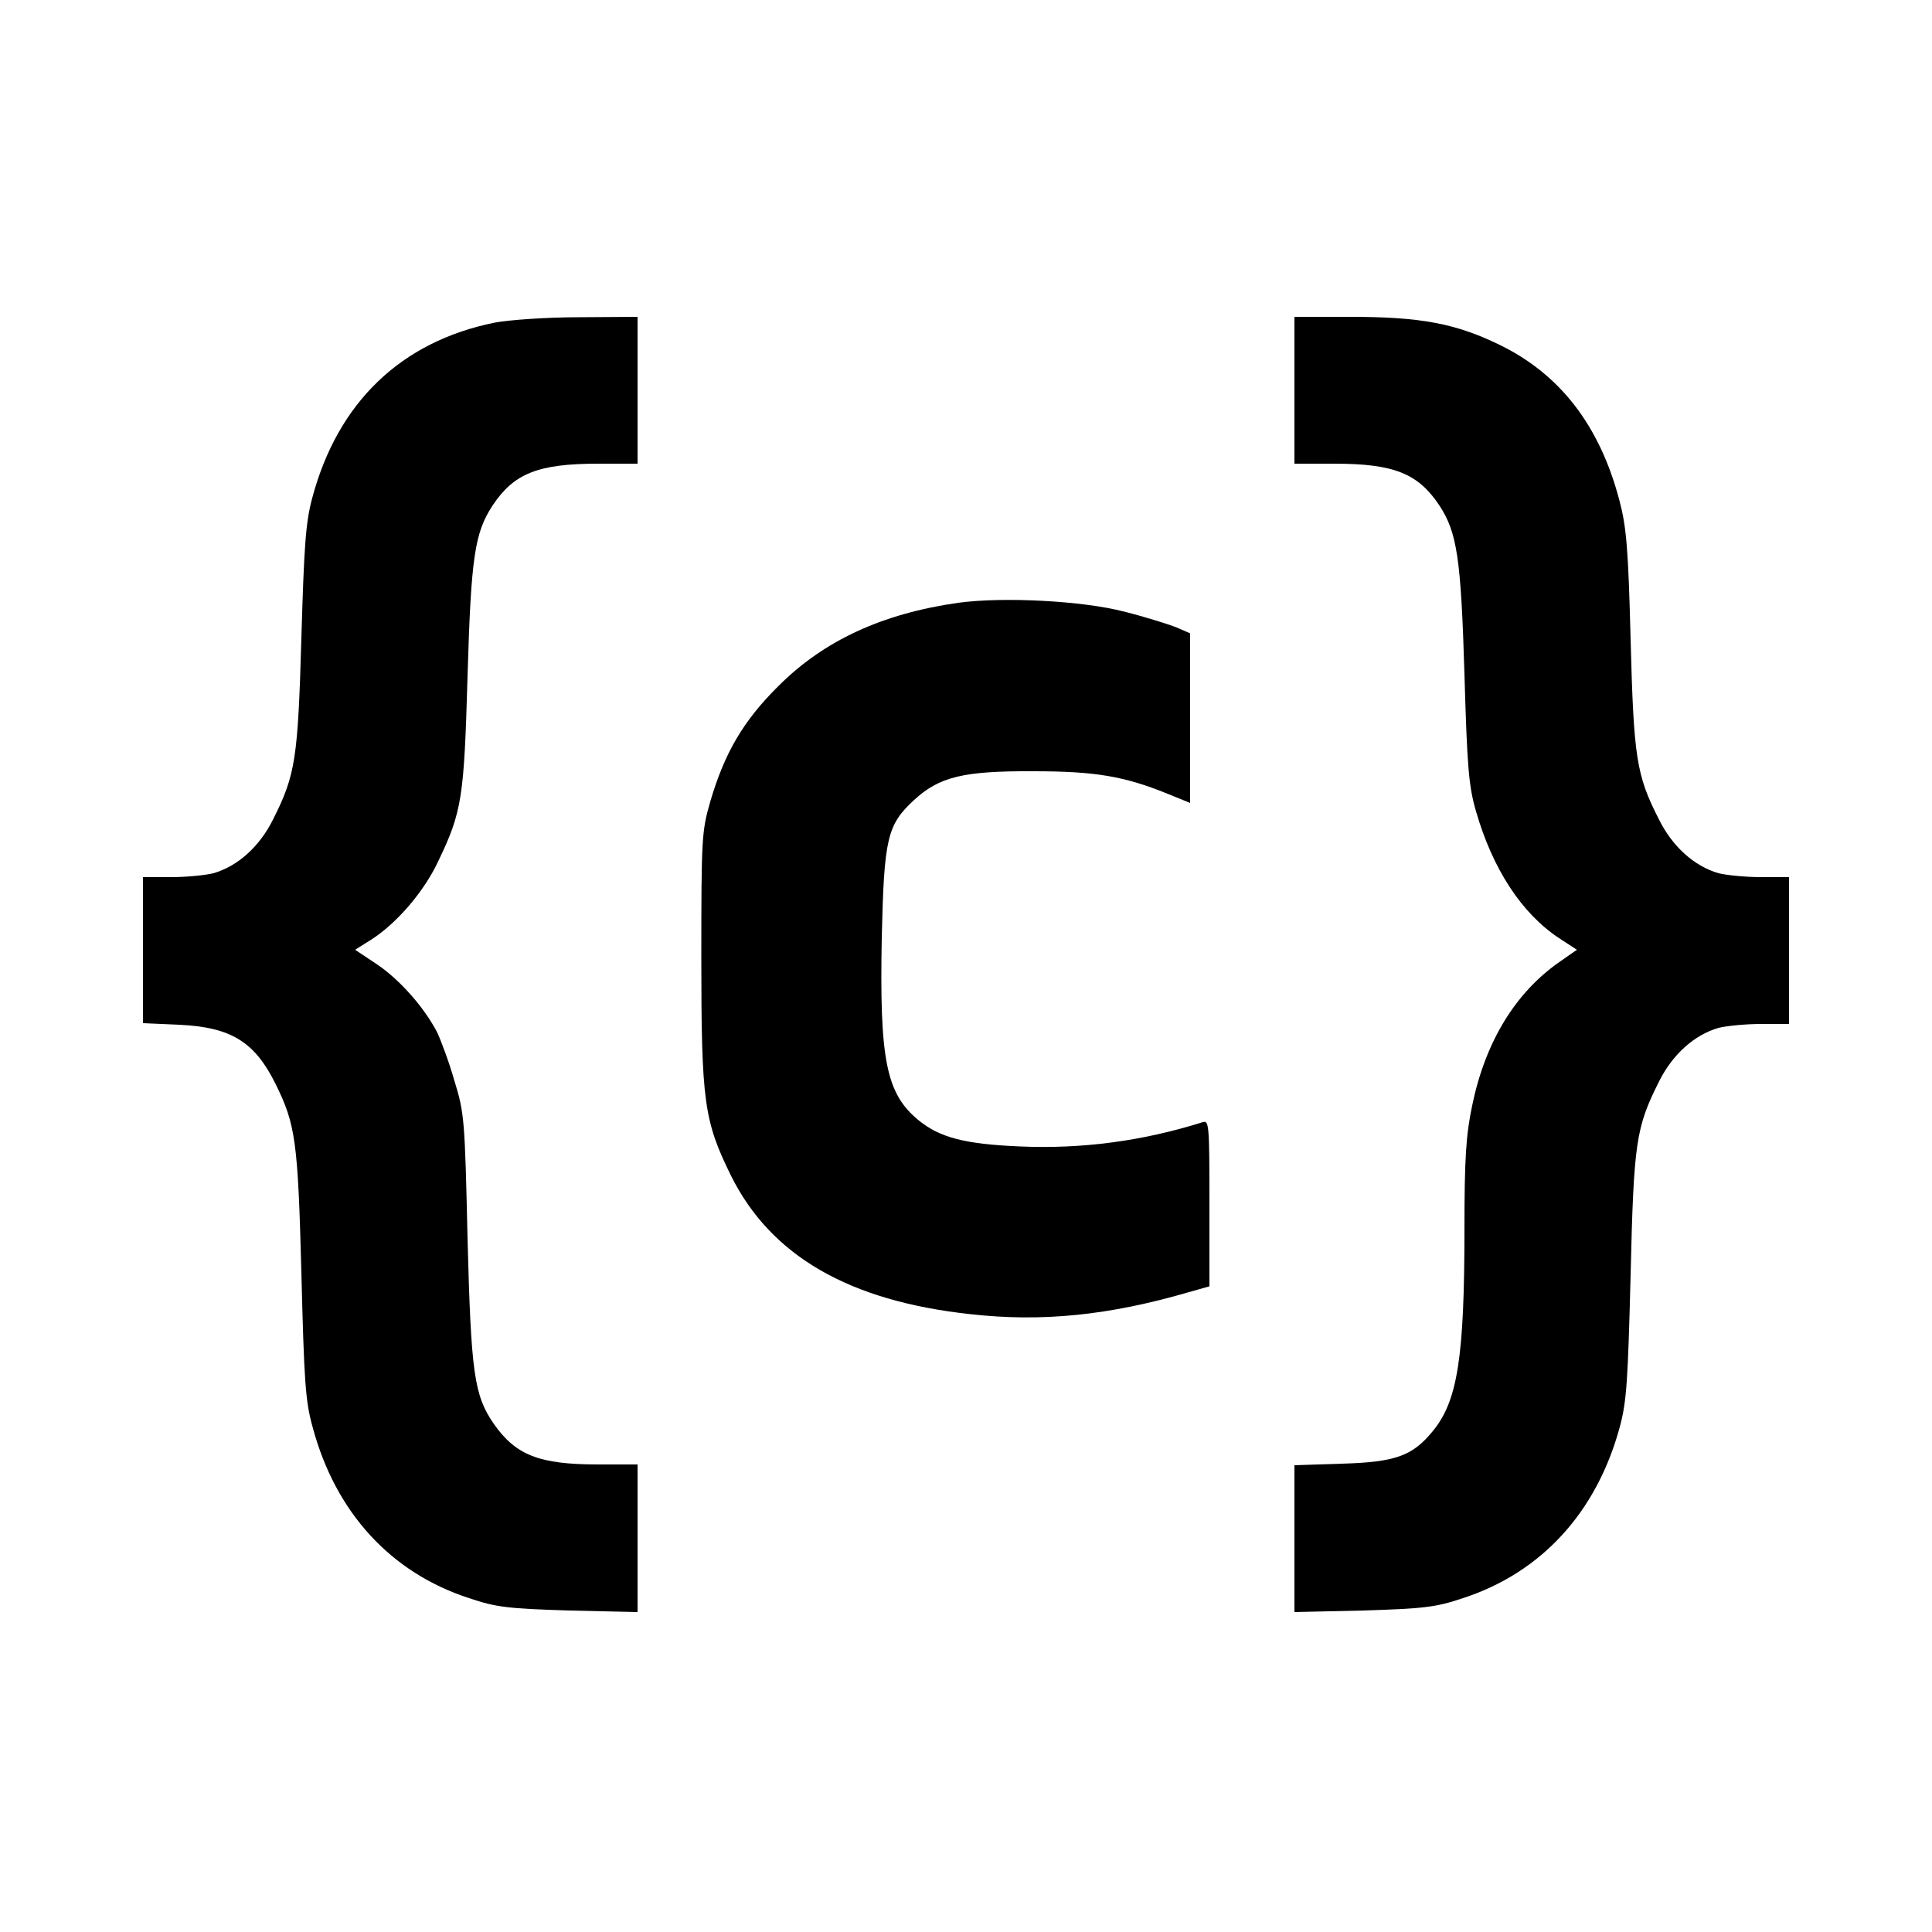 <?xml version="1.0" standalone="no"?>
<!DOCTYPE svg PUBLIC "-//W3C//DTD SVG 20010904//EN"
 "http://www.w3.org/TR/2001/REC-SVG-20010904/DTD/svg10.dtd">
<svg version="1.0" xmlns="http://www.w3.org/2000/svg"
 width="500pt" height="500pt" viewBox="0 0 500 500"
 preserveAspectRatio="xMidYMid meet">
<g transform="translate(0,500) scale(0.1,-0.1)"
fill="#000000" stroke="none">
<path d="M1280 4165 c-242 -49 -406 -206 -472 -454 -17 -63 -21 -123 -28 -361
-9 -312 -15 -355 -73 -470 -35 -71 -92 -122 -155 -140 -20 -5 -70 -10 -109
-10 l-73 0 0 -189 0 -189 92 -4 c136 -6 197 -44 251 -153 52 -105 58 -148 67
-490 7 -276 10 -331 29 -398 59 -221 202 -377 405 -443 71 -24 102 -27 259
-32 l177 -4 0 191 0 191 -102 0 c-153 0 -213 24 -270 105 -51 74 -59 131 -68
480 -7 306 -8 324 -34 408 -14 49 -35 105 -45 126 -34 65 -97 136 -155 175
l-57 38 43 27 c66 43 136 124 173 204 61 127 66 165 75 477 9 306 18 371 65
442 55 83 118 108 273 108 l102 0 0 190 0 190 -152 -1 c-84 0 -182 -7 -218
-14z"/>
<path d="M3350 3990 l0 -190 103 0 c154 0 217 -25 272 -108 46 -70 56 -137 65
-437 7 -241 11 -290 30 -355 43 -149 118 -264 215 -328 l46 -30 -43 -30 c-116
-80 -194 -208 -228 -373 -16 -76 -20 -136 -20 -319 0 -335 -18 -447 -83 -525
-52 -63 -96 -79 -234 -83 l-123 -4 0 -190 0 -190 178 4 c156 5 187 8 258 32
203 66 346 222 406 443 18 67 21 121 28 393 8 345 14 382 73 500 35 71 92 122
155 140 20 5 70 10 110 10 l72 0 0 190 0 190 -72 0 c-40 0 -90 5 -110 10 -63
18 -120 69 -155 140 -58 114 -65 158 -73 465 -6 237 -11 292 -29 360 -51 194
-154 327 -311 403 -113 55 -204 72 -385 72 l-145 0 0 -190z"/>
<path d="M2480 3440 c-197 -28 -348 -98 -465 -215 -92 -91 -140 -174 -177
-300 -22 -76 -23 -95 -23 -405 0 -372 7 -421 77 -563 103 -207 305 -324 619
-358 186 -21 360 -3 566 57 l53 15 0 215 c0 201 -1 215 -17 210 -155 -49 -313
-70 -473 -63 -143 6 -208 23 -263 68 -84 69 -101 157 -95 473 6 257 14 291 83
355 66 61 128 76 310 75 160 0 235 -13 346 -58 l59 -24 0 220 0 219 -37 16
c-21 8 -81 27 -133 40 -107 28 -312 39 -430 23z"/>
</g>
</svg>
